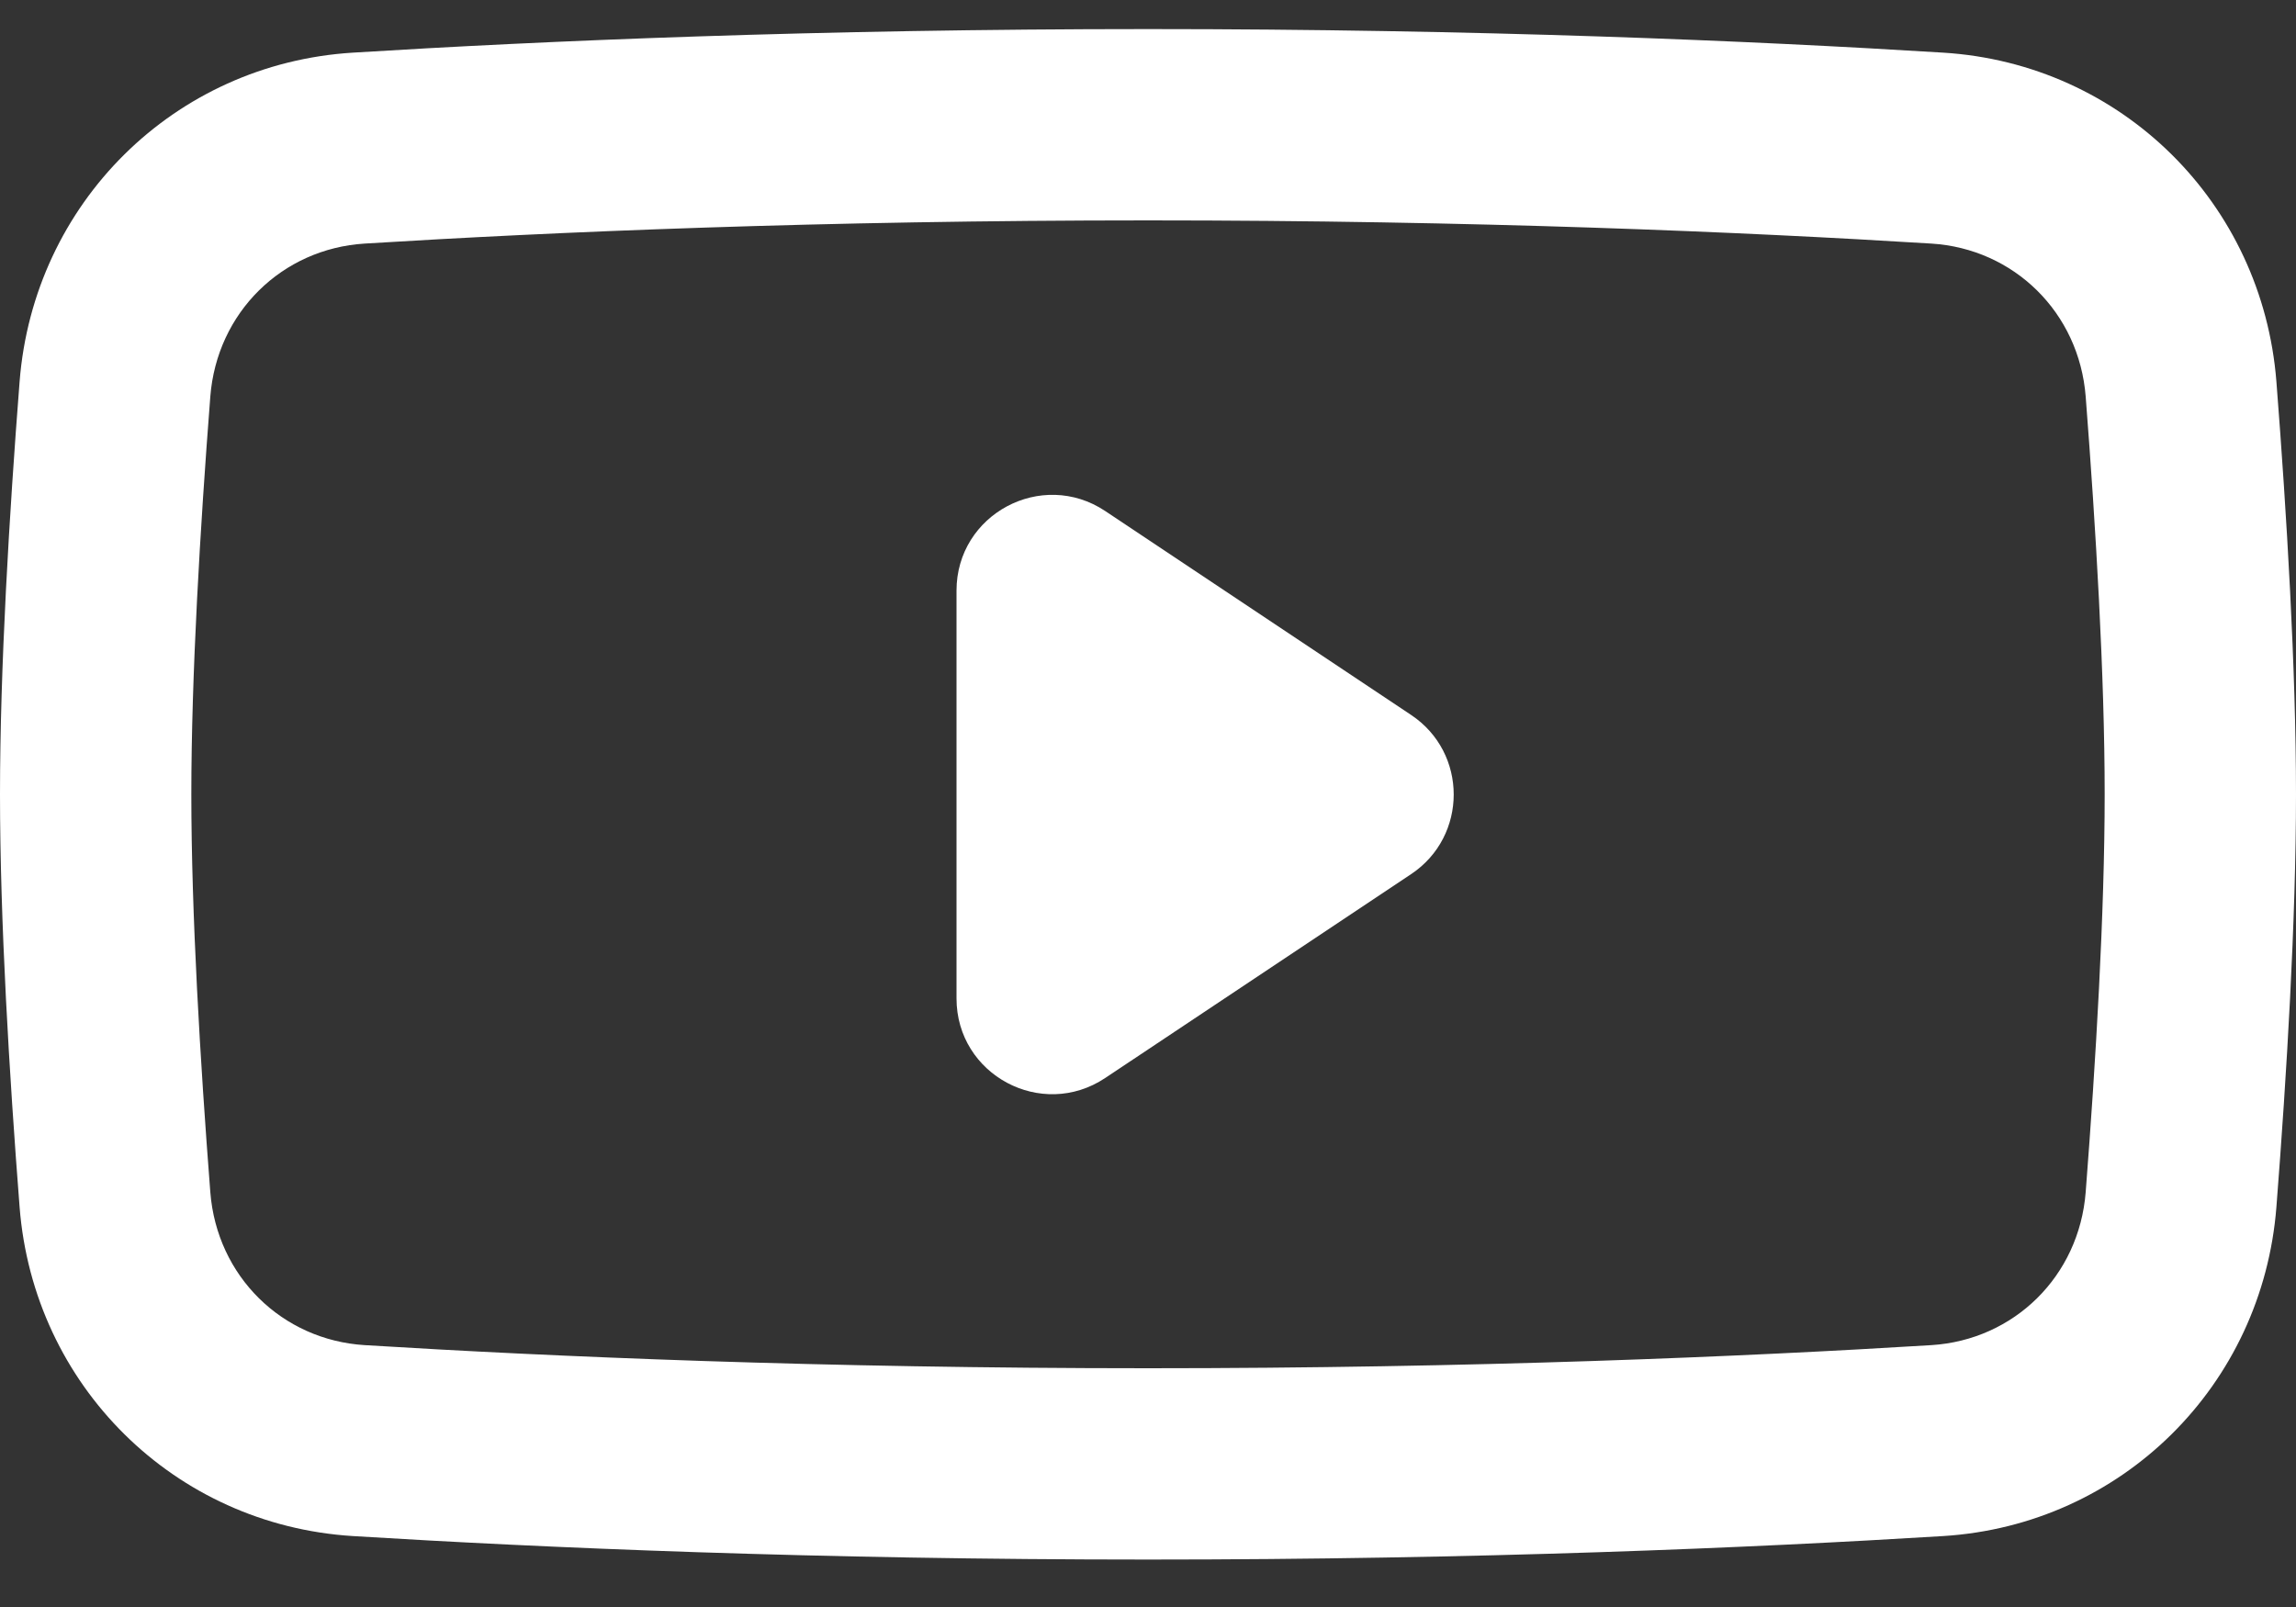 <svg width="30" height="21" viewBox="0 0 30 21" fill="none" xmlns="http://www.w3.org/2000/svg">
<rect x="0" y="0" width="30" height="21" fill="#333333" stroke="none"/>
<g id="icon-wh-youtube.svg" clip-path="url(#clip0_1_774)">
<path id="Vector" fill-rule="evenodd" clip-rule="evenodd" d="M15 2.88C10.729 2.88 7.217 3.031 4.765 3.183C3.685 3.25 2.834 4.083 2.748 5.182C2.615 6.899 2.5 8.831 2.5 10.38C2.5 11.929 2.615 13.862 2.748 15.579C2.834 16.678 3.685 17.511 4.765 17.578C7.217 17.729 10.729 17.88 15 17.88C19.271 17.88 22.783 17.729 25.235 17.578C26.315 17.511 27.166 16.678 27.252 15.579C27.385 13.862 27.5 11.929 27.5 10.38C27.5 8.831 27.385 6.899 27.252 5.182C27.166 4.083 26.315 3.25 25.235 3.183C22.783 3.031 19.271 2.88 15 2.88ZM4.61 0.688C2.276 0.832 0.438 2.656 0.256 4.988C0.121 6.723 0 8.733 0 10.38C0 12.028 0.121 14.037 0.256 15.773C0.438 18.104 2.276 19.928 4.61 20.073C7.107 20.227 10.671 20.38 15 20.38C19.329 20.38 22.893 20.227 25.39 20.073C27.724 19.928 29.562 18.104 29.744 15.773C29.879 14.037 30 12.028 30 10.38C30 8.733 29.879 6.723 29.744 4.988C29.562 2.656 27.724 0.832 25.39 0.688C22.893 0.533 19.329 0.38 15 0.38C10.671 0.38 7.107 0.533 4.61 0.688Z" fill="white"/>
<path id="Vector_2" d="M14.441 6.678L18.438 9.343C19.18 9.837 19.18 10.928 18.438 11.423L14.441 14.087C13.61 14.641 12.498 14.046 12.498 13.047V7.718C12.498 6.72 13.61 6.125 14.441 6.678Z" fill="white"/>
</g>
<defs>
<clipPath id="clip0_1_774">
<rect width="30" height="20" fill="white" transform="translate(0 0.38)"/>
</clipPath>
</defs>
</svg>
